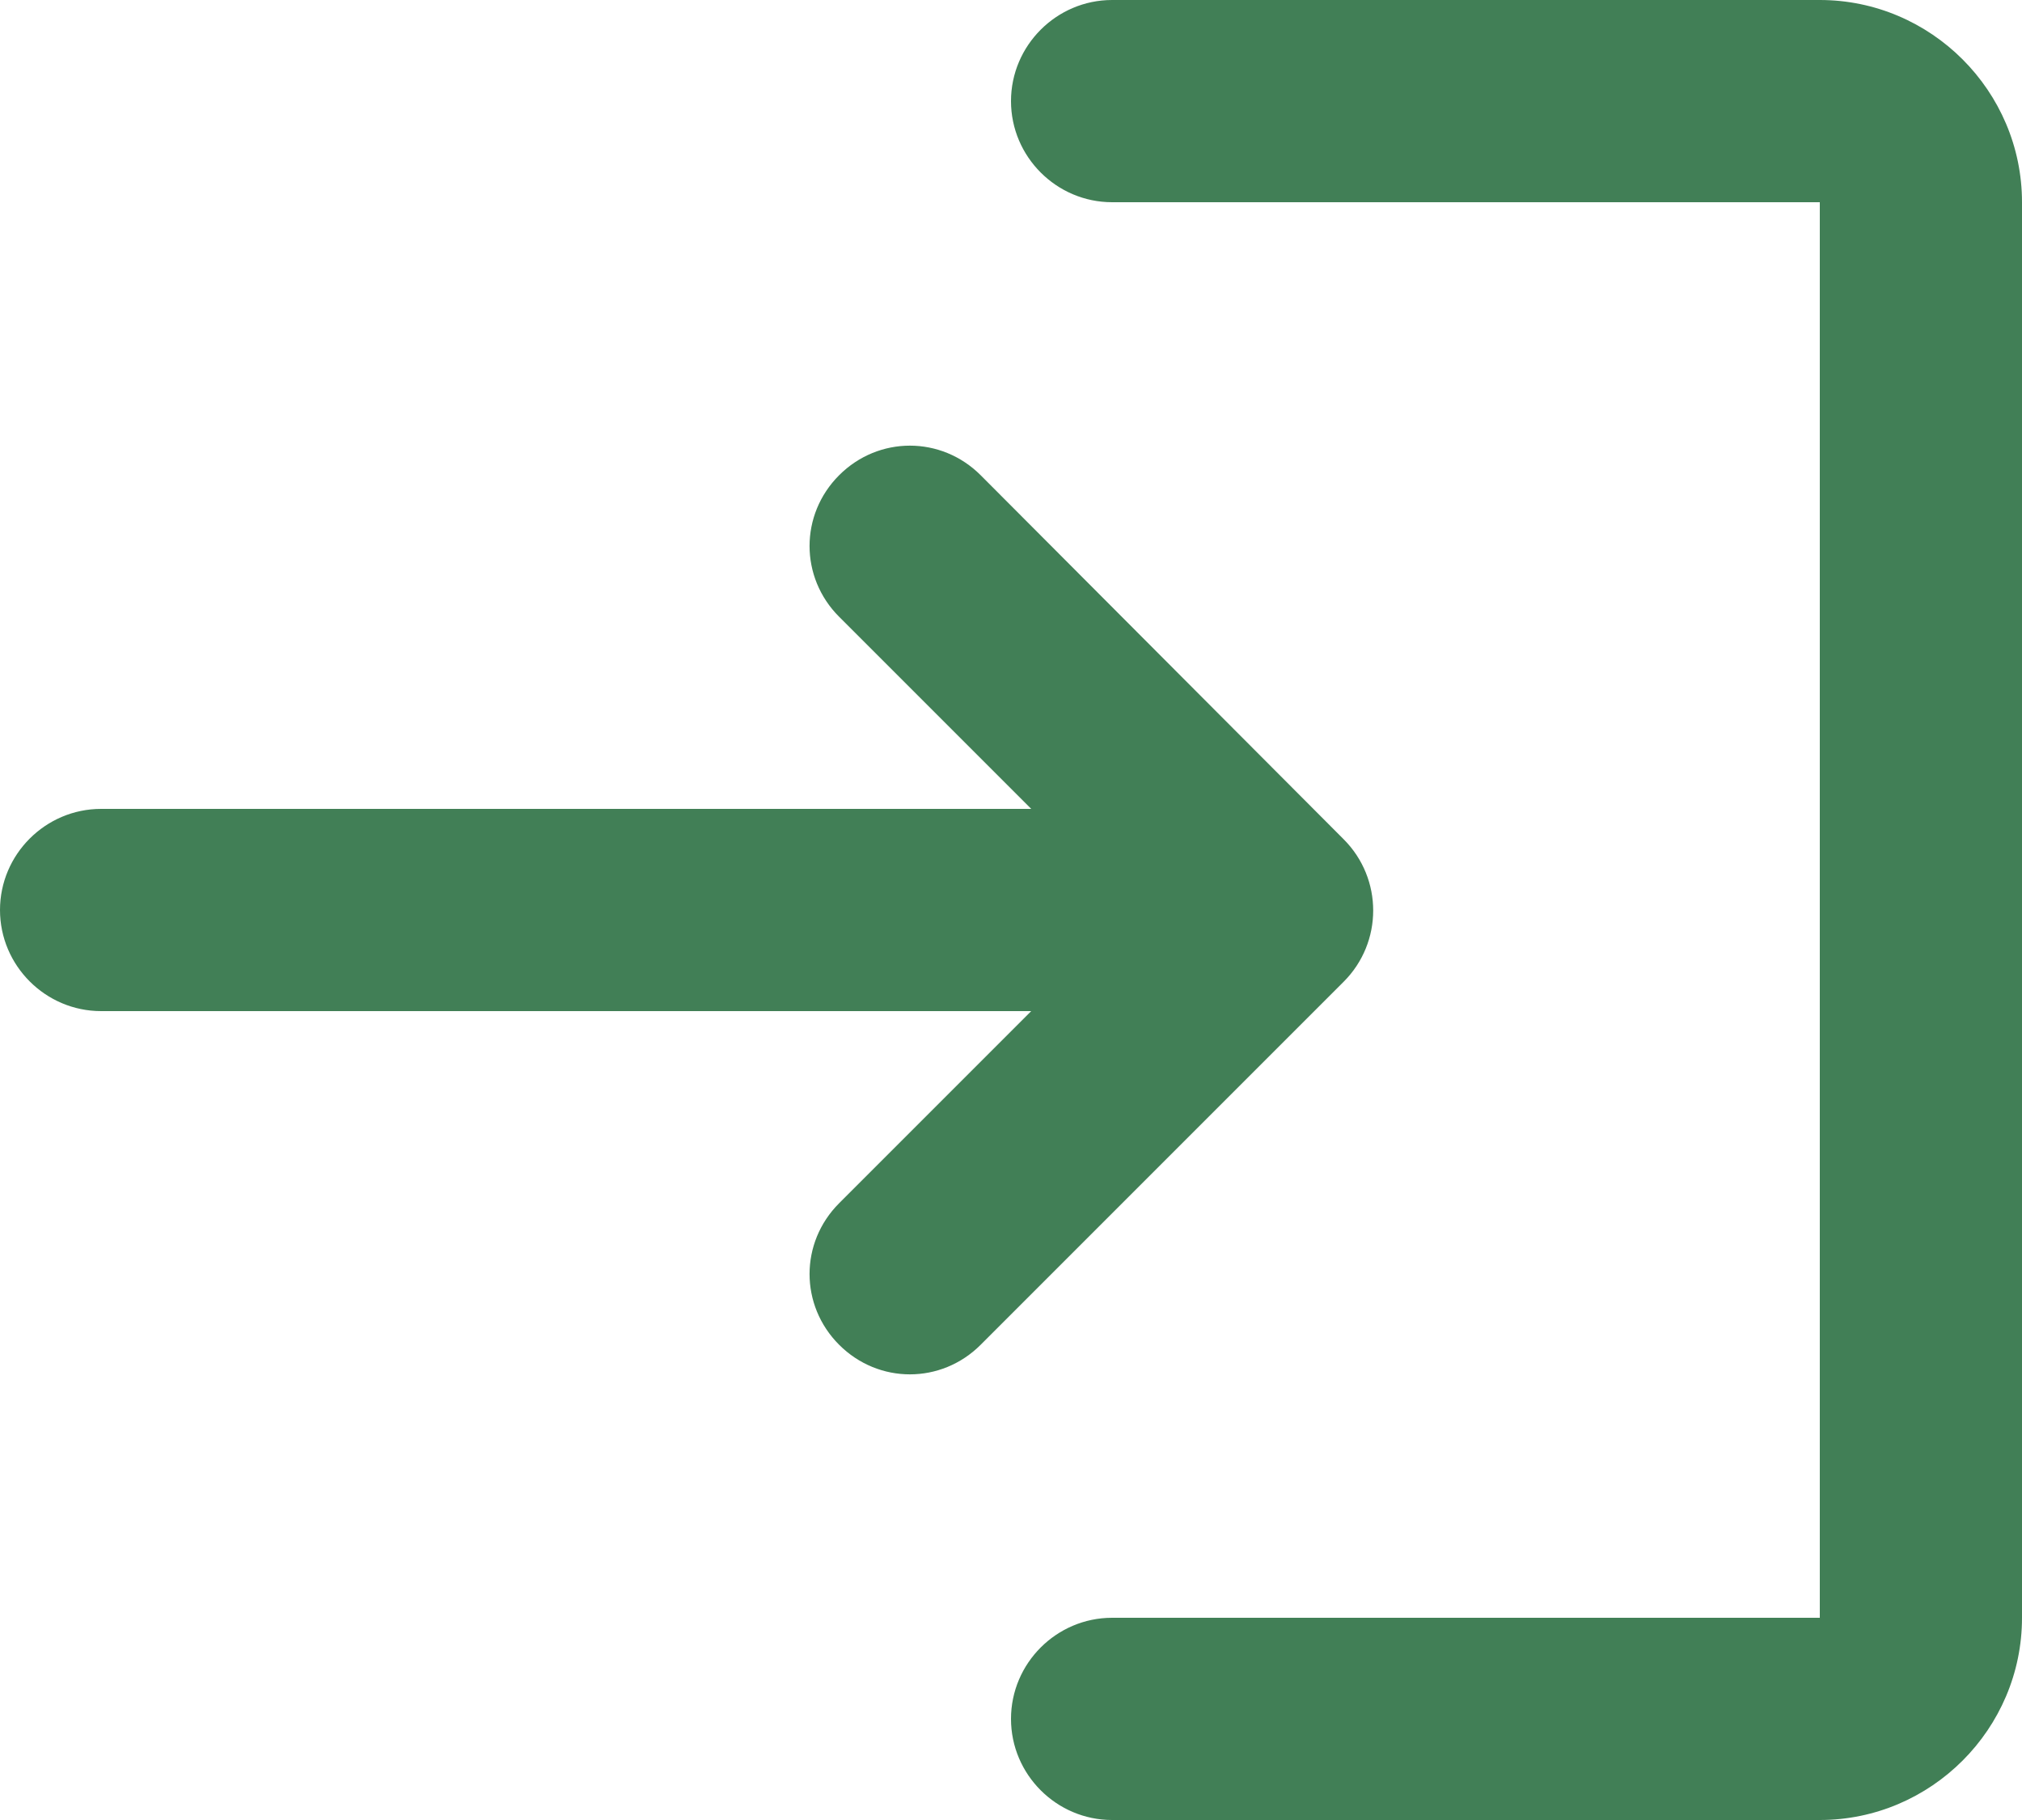 <svg width="20" height="18" viewBox="0 0 20 18" fill="none" xmlns="http://www.w3.org/2000/svg">
<path d="M8.3 4.7C7.91 5.09 7.91 5.71 8.3 6.1L10.2 8H1C0.45 8 0 8.45 0 9C0 9.55 0.45 10 1 10H10.2L8.3 11.9C7.91 12.29 7.91 12.91 8.3 13.3C8.69 13.69 9.31 13.69 9.7 13.3L13.29 9.71C13.68 9.32 13.68 8.69 13.29 8.3L9.7 4.7C9.31 4.31 8.69 4.31 8.3 4.7ZM18 16H11C10.45 16 10 16.45 10 17C10 17.55 10.45 18 11 18H18C19.1 18 20 17.1 20 16V2C20 0.9 19.1 0 18 0H11C10.45 0 10 0.45 10 1C10 1.55 10.45 2 11 2H18V16Z" fill="#417f56"/>
</svg>
